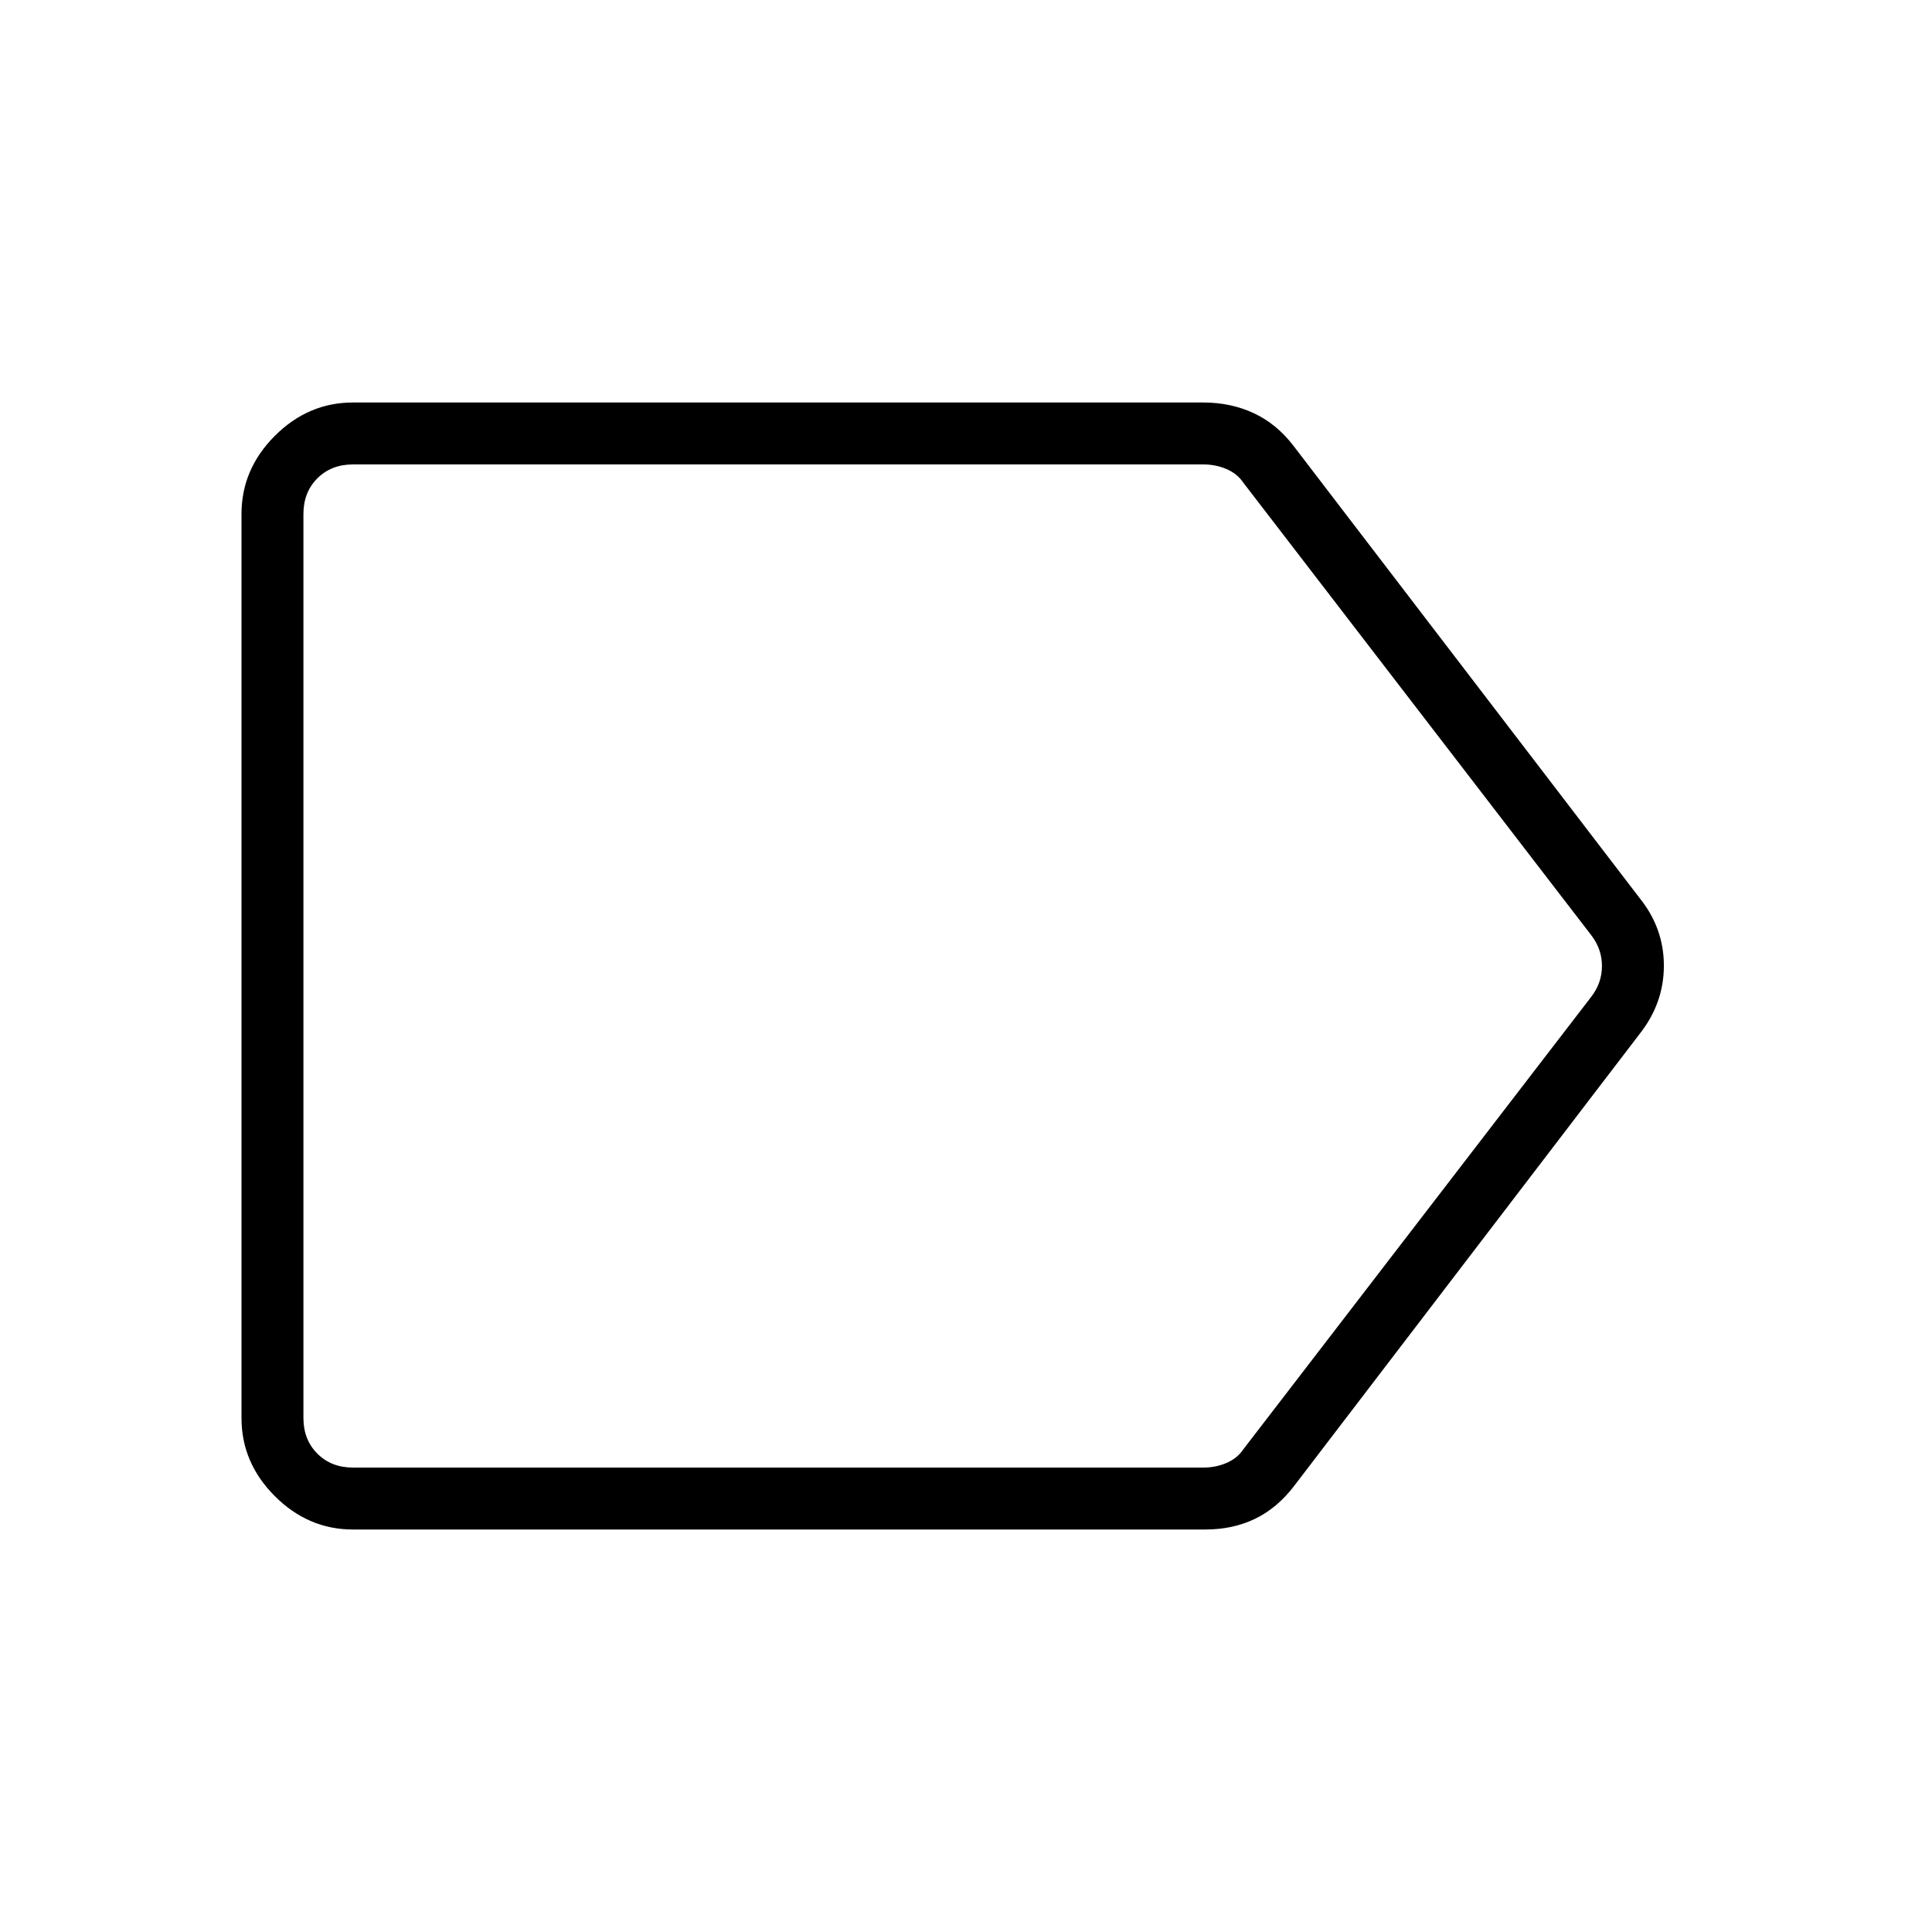 <svg xmlns="http://www.w3.org/2000/svg" height="48" viewBox="0 -960 960 960" width="48"><path d="M175.38-200q-22.25 0-38.81-16.57Q120-233.13 120-255.38v-449.24q0-22.25 16.57-38.81Q153.13-760 175.38-760h422.54q13.68 0 25.08 5.31 11.4 5.3 19.85 16.38l171.92 224.62q12 14.91 12 33.53t-12 33.85L643.08-221.69q-8.45 11.08-19.46 16.38-11.02 5.31-24.7 5.31H175.38Zm0-30.77h422.54q6.16 0 11.54-2.31 5.39-2.3 8.46-6.92l172.7-224.62Q796-471.54 796-480t-5.38-15.38L617.92-720q-3.07-4.62-8.46-6.92-5.38-2.31-11.54-2.31H175.38q-10.76 0-17.69 6.92-6.92 6.93-6.92 17.69v449.24q0 10.76 6.92 17.69 6.93 6.92 17.69 6.92ZM473.77-480Z"/></svg>